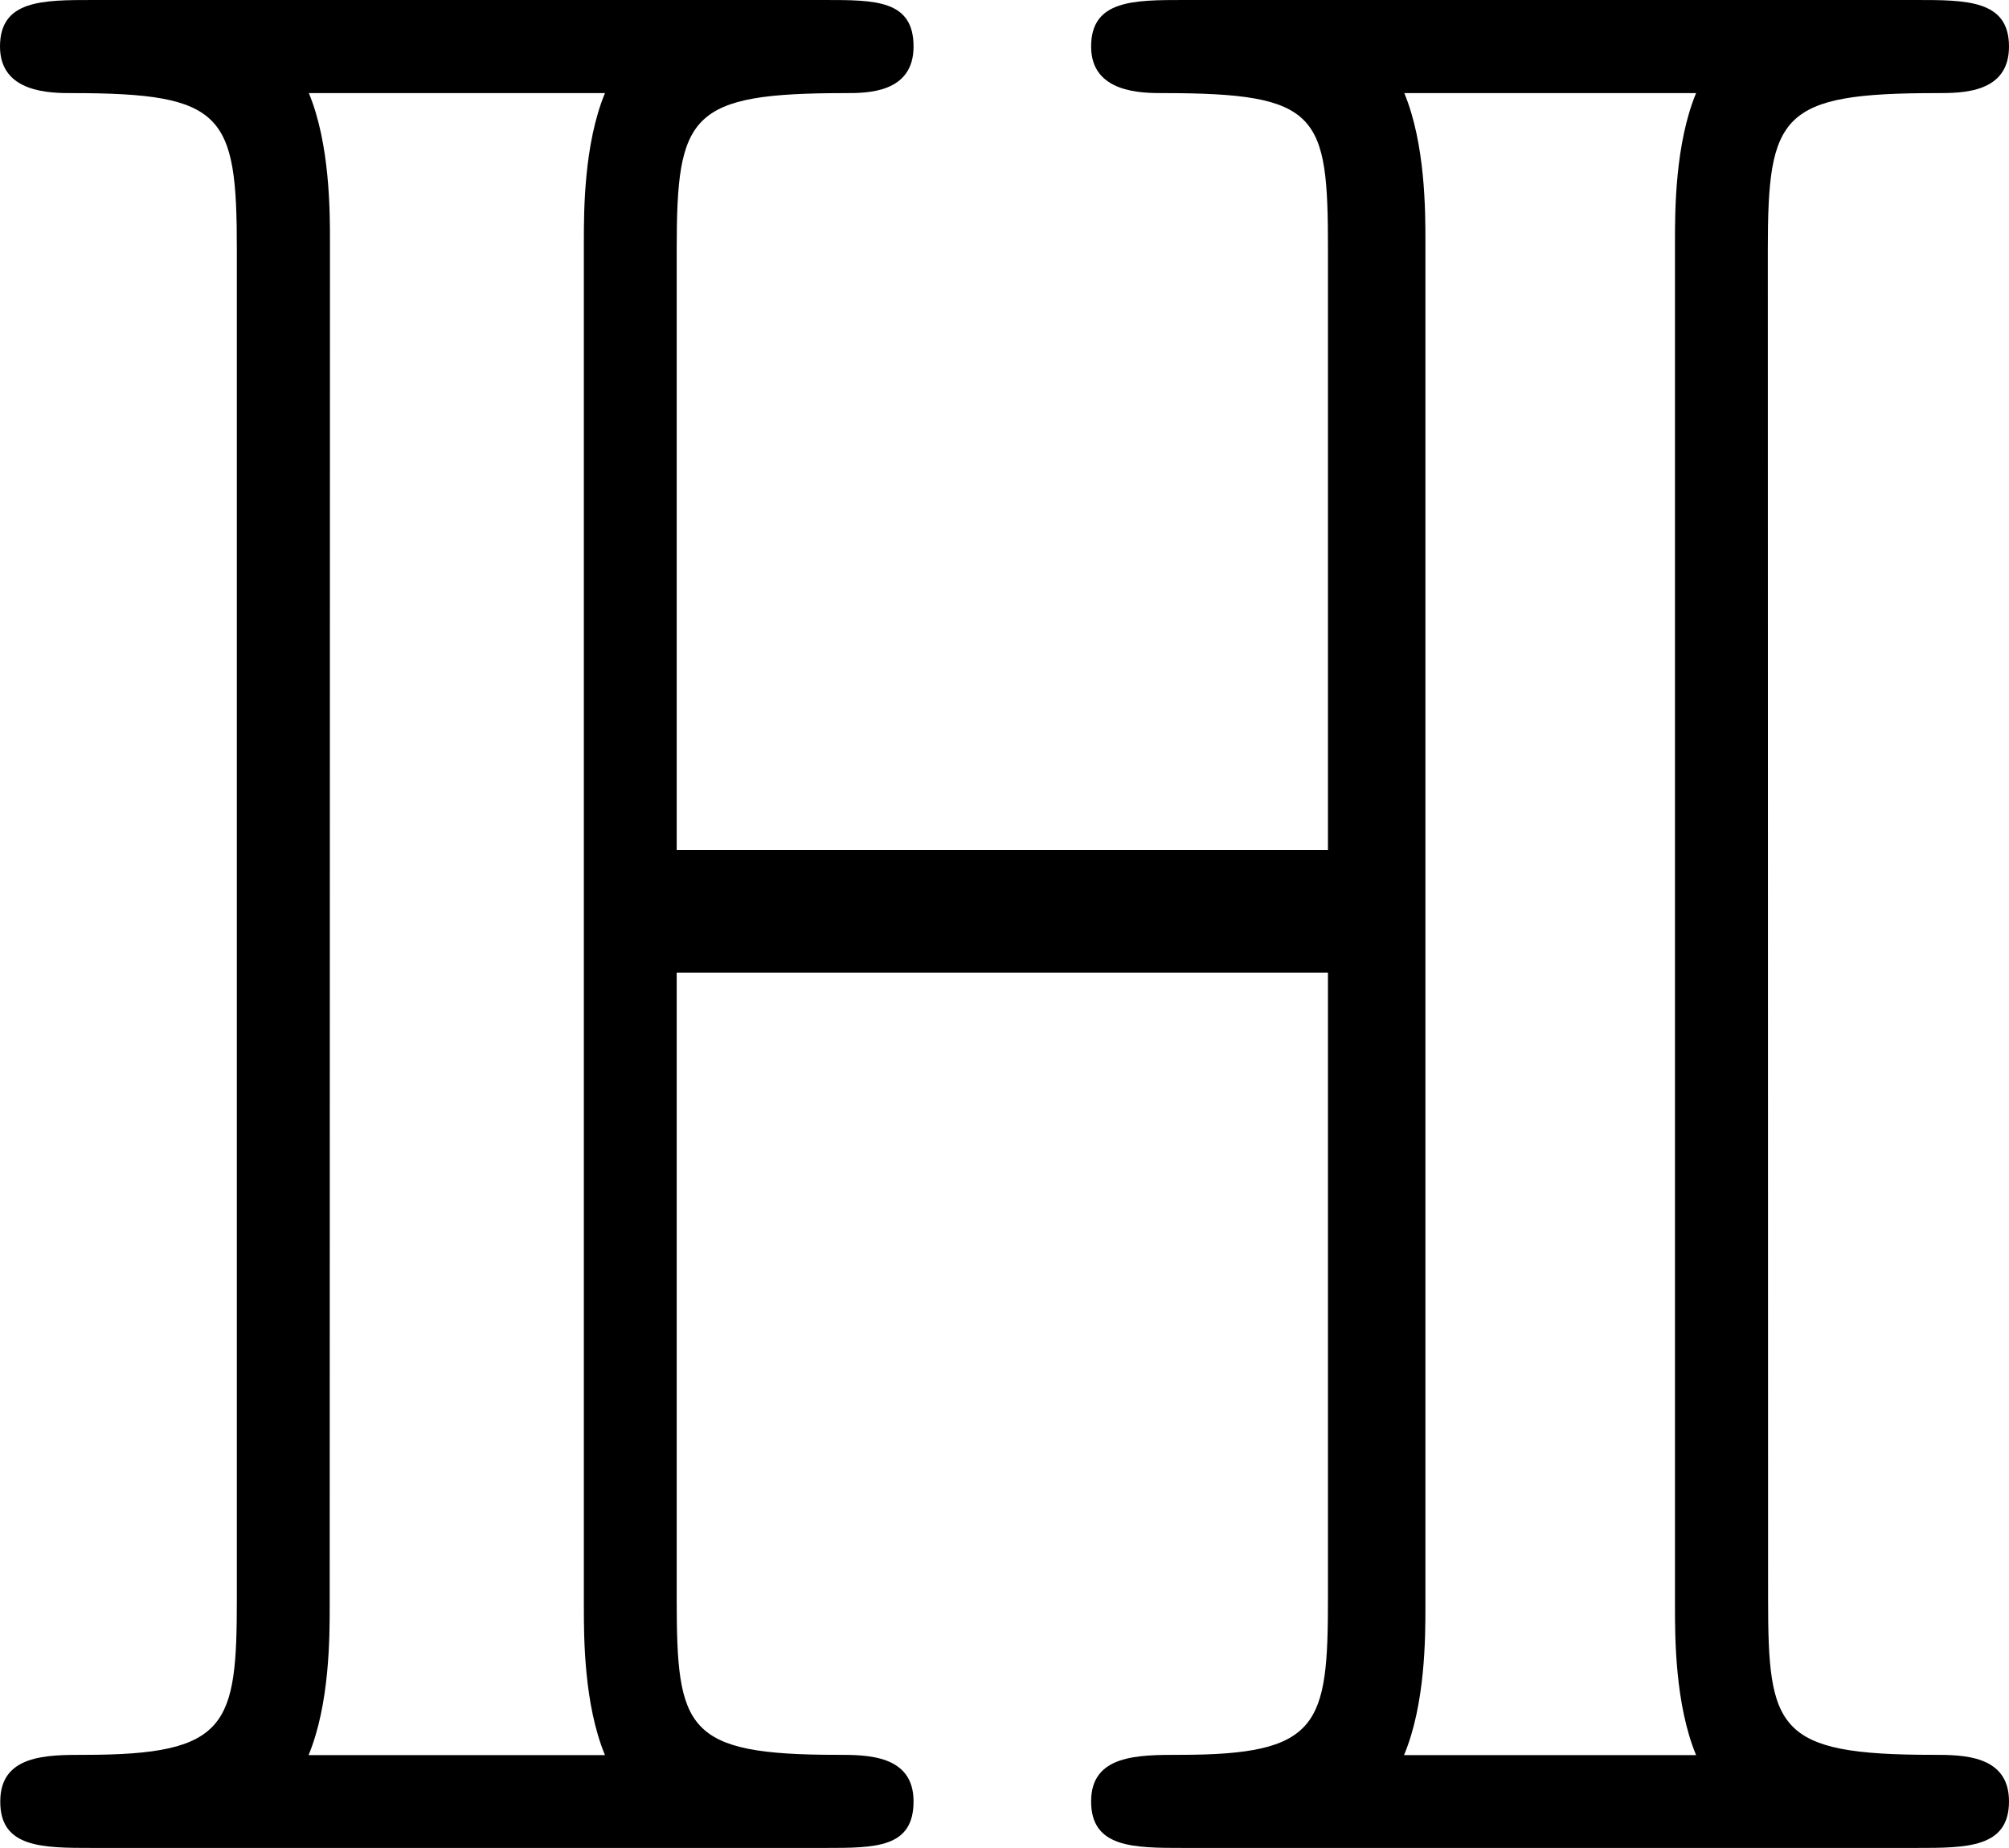 <?xml version="1.0" encoding="UTF-8" standalone="no"?>
<svg
   width="7.422"
   height="6.828"
   viewBox="0 0 7.422 6.828"
   version="1.1"
   id="svg2"
   sodipodi:docname="temp.svg"
   xmlns:inkscape="http://www.inkscape.org/namespaces/inkscape"
   xmlns:sodipodi="http://sodipodi.sourceforge.net/DTD/sodipodi-0.dtd"
   xmlns:xlink="http://www.w3.org/1999/xlink"
   xmlns="http://www.w3.org/2000/svg"
   xmlns:svg="http://www.w3.org/2000/svg">
  <sodipodi:namedview
     id="namedview2"
     pagecolor="#ffffff"
     bordercolor="#111111"
     borderopacity="1"
     inkscape:showpageshadow="0"
     inkscape:pageopacity="0"
     inkscape:pagecheckerboard="1"
     inkscape:deskcolor="#d1d1d1" />
  <defs
     id="defs1">
    <g
       id="g1">
      <g
         id="glyph-0-0">
        <path
           d="m 6.703,-5.906 c 0,-0.5 0.047,-0.578 0.625,-0.578 0.094,0 0.266,0 0.266,-0.172 0,-0.172 -0.156,-0.172 -0.344,-0.172 H 4.547 c -0.188,0 -0.344,0 -0.344,0.172 0,0.172 0.188,0.172 0.266,0.172 0.578,0 0.609,0.078 0.609,0.578 v 2.219 h -2.406 v -2.219 c 0,-0.5 0.047,-0.578 0.625,-0.578 0.078,0 0.25,0 0.25,-0.172 0,-0.172 -0.141,-0.172 -0.328,-0.172 H 0.516 c -0.188,0 -0.344,0 -0.344,0.172 0,0.172 0.188,0.172 0.266,0.172 0.562,0 0.609,0.078 0.609,0.578 v 4.984 c 0,0.469 -0.031,0.578 -0.562,0.578 -0.141,0 -0.312,0 -0.312,0.172 C 0.172,0 0.328,0 0.516,0 H 3.219 c 0.188,0 0.328,0 0.328,-0.172 0,-0.172 -0.172,-0.172 -0.281,-0.172 -0.562,0 -0.594,-0.094 -0.594,-0.578 v -2.312 h 2.406 v 2.312 c 0,0.469 -0.031,0.578 -0.547,0.578 -0.156,0 -0.328,0 -0.328,0.172 C 4.203,0 4.359,0 4.547,0 H 7.25 c 0.188,0 0.344,0 0.344,-0.172 0,-0.172 -0.172,-0.172 -0.281,-0.172 -0.578,0 -0.609,-0.094 -0.609,-0.578 z m -5.312,-0.031 c 0,-0.109 0,-0.359 -0.078,-0.547 h 1.094 c -0.078,0.188 -0.078,0.438 -0.078,0.547 v 5.047 c 0,0.109 0,0.359 0.078,0.547 H 1.312 c 0.078,-0.188 0.078,-0.438 0.078,-0.547 z m 4.047,0 c 0,-0.109 0,-0.359 -0.078,-0.547 H 6.438 c -0.078,0.188 -0.078,0.438 -0.078,0.547 v 5.047 c 0,0.109 0,0.359 0.078,0.547 H 5.359 C 5.438,-0.531 5.438,-0.781 5.438,-0.891 Z m 0,0"
           id="path1" />
      </g>
    </g>
  </defs>
  <g
     fill="#000000"
     fill-opacity="1"
     id="g2"
     transform="translate(-148.884,-127.937)">
    <use
       xlink:href="#glyph-0-0"
       x="148.712"
       y="134.765"
       id="use1" />
  </g>
</svg>
